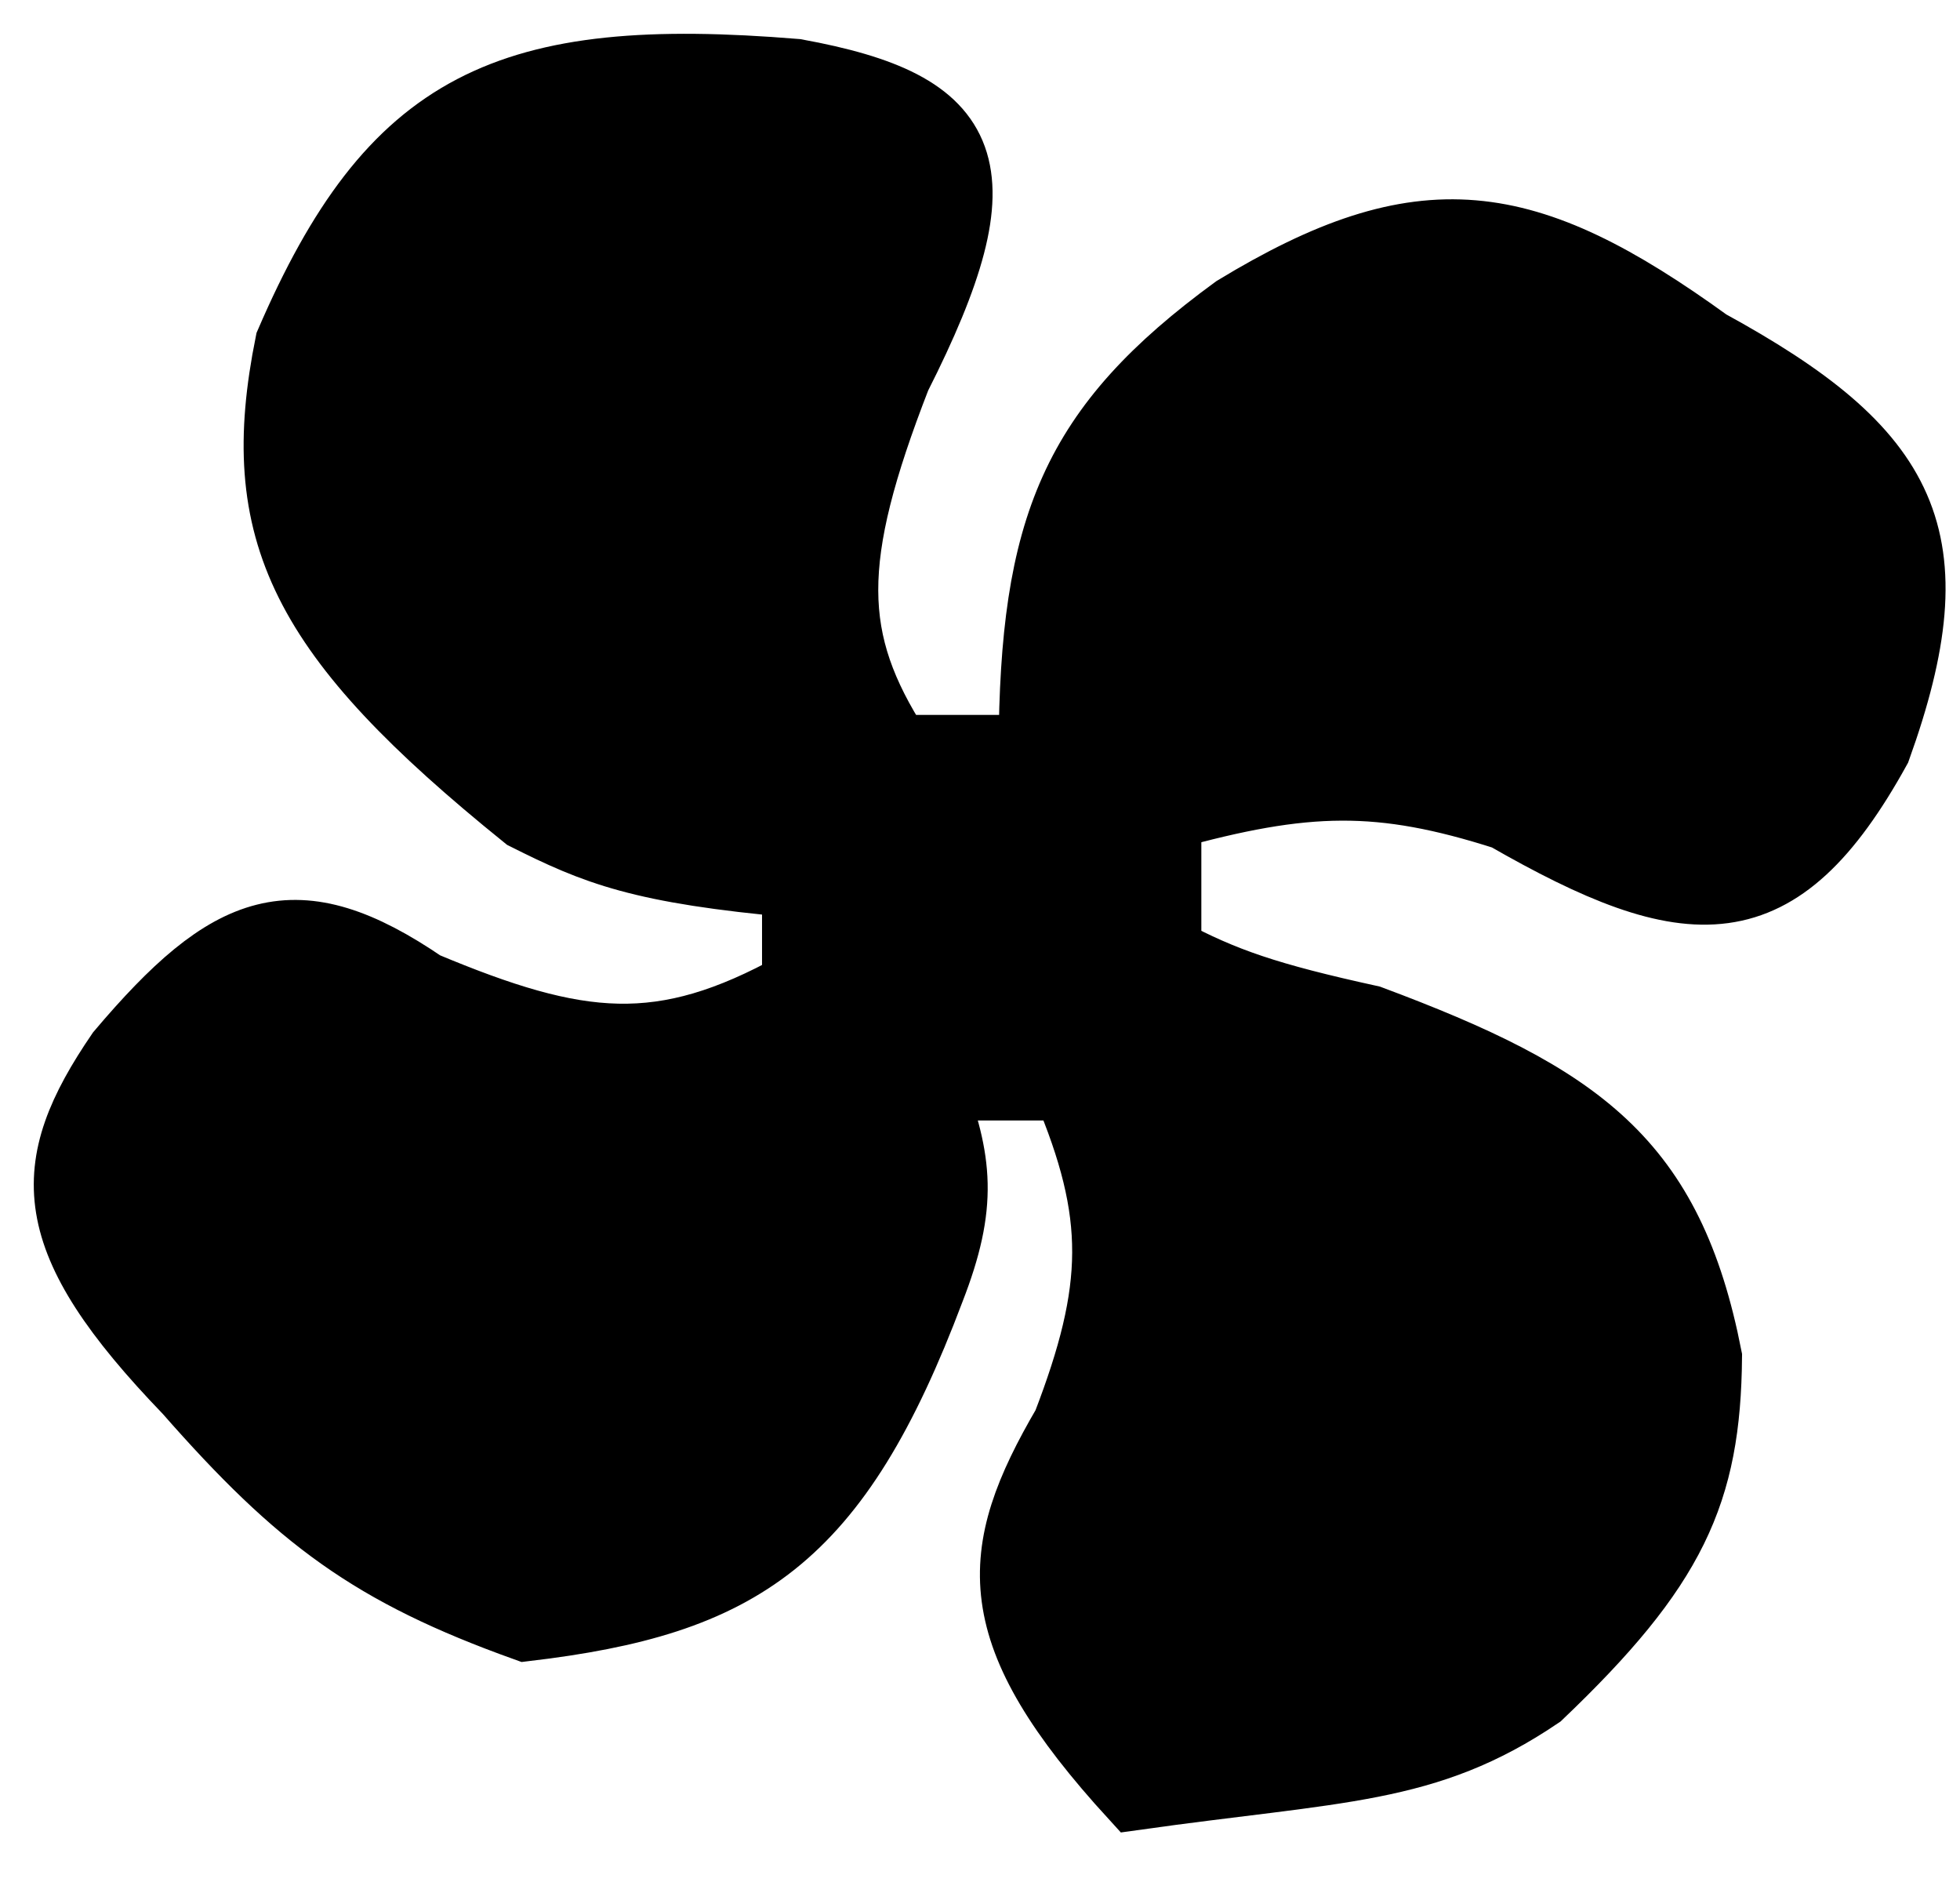 <svg width="29" height="28" viewBox="0 0 29 28" fill="none" xmlns="http://www.w3.org/2000/svg">
<path d="M11.775 13.075V14.575C9.787 15.675 8.562 15.533 6.275 14.575C4.371 13.275 3.4 13.655 1.775 15.575C0.618 17.269 0.606 18.325 2.775 20.575C4.429 22.459 5.504 23.26 7.775 24.075C10.961 23.697 12.376 22.79 13.775 19.075C14.265 17.816 14.187 17.173 13.775 16.075H15.775C16.573 17.966 16.547 19.065 15.775 21.075C14.656 22.991 14.552 24.145 16.775 26.575C19.83 26.145 21.097 26.21 22.775 25.075C24.758 23.184 25.256 22.088 25.275 20.075C24.706 17.172 23.381 16.235 20.275 15.075C18.751 14.741 18.111 14.519 17.275 14.075V12.075C19.32 11.508 20.419 11.481 22.275 12.075C25.016 13.648 26.311 13.727 27.775 11.075C28.894 7.959 28.227 6.689 25.275 5.075C22.569 3.117 21.038 2.897 18.275 4.575C15.884 6.322 15.293 7.787 15.275 11.075H13.275C12.244 9.47 12.225 8.276 13.275 5.575C14.851 2.463 14.402 1.554 11.775 1.075C7.495 0.724 5.805 1.531 4.275 5.075C3.711 7.869 4.465 9.402 7.775 12.075C8.811 12.595 9.471 12.868 11.775 13.075Z" fill="black" stroke="black"/>
</svg>
